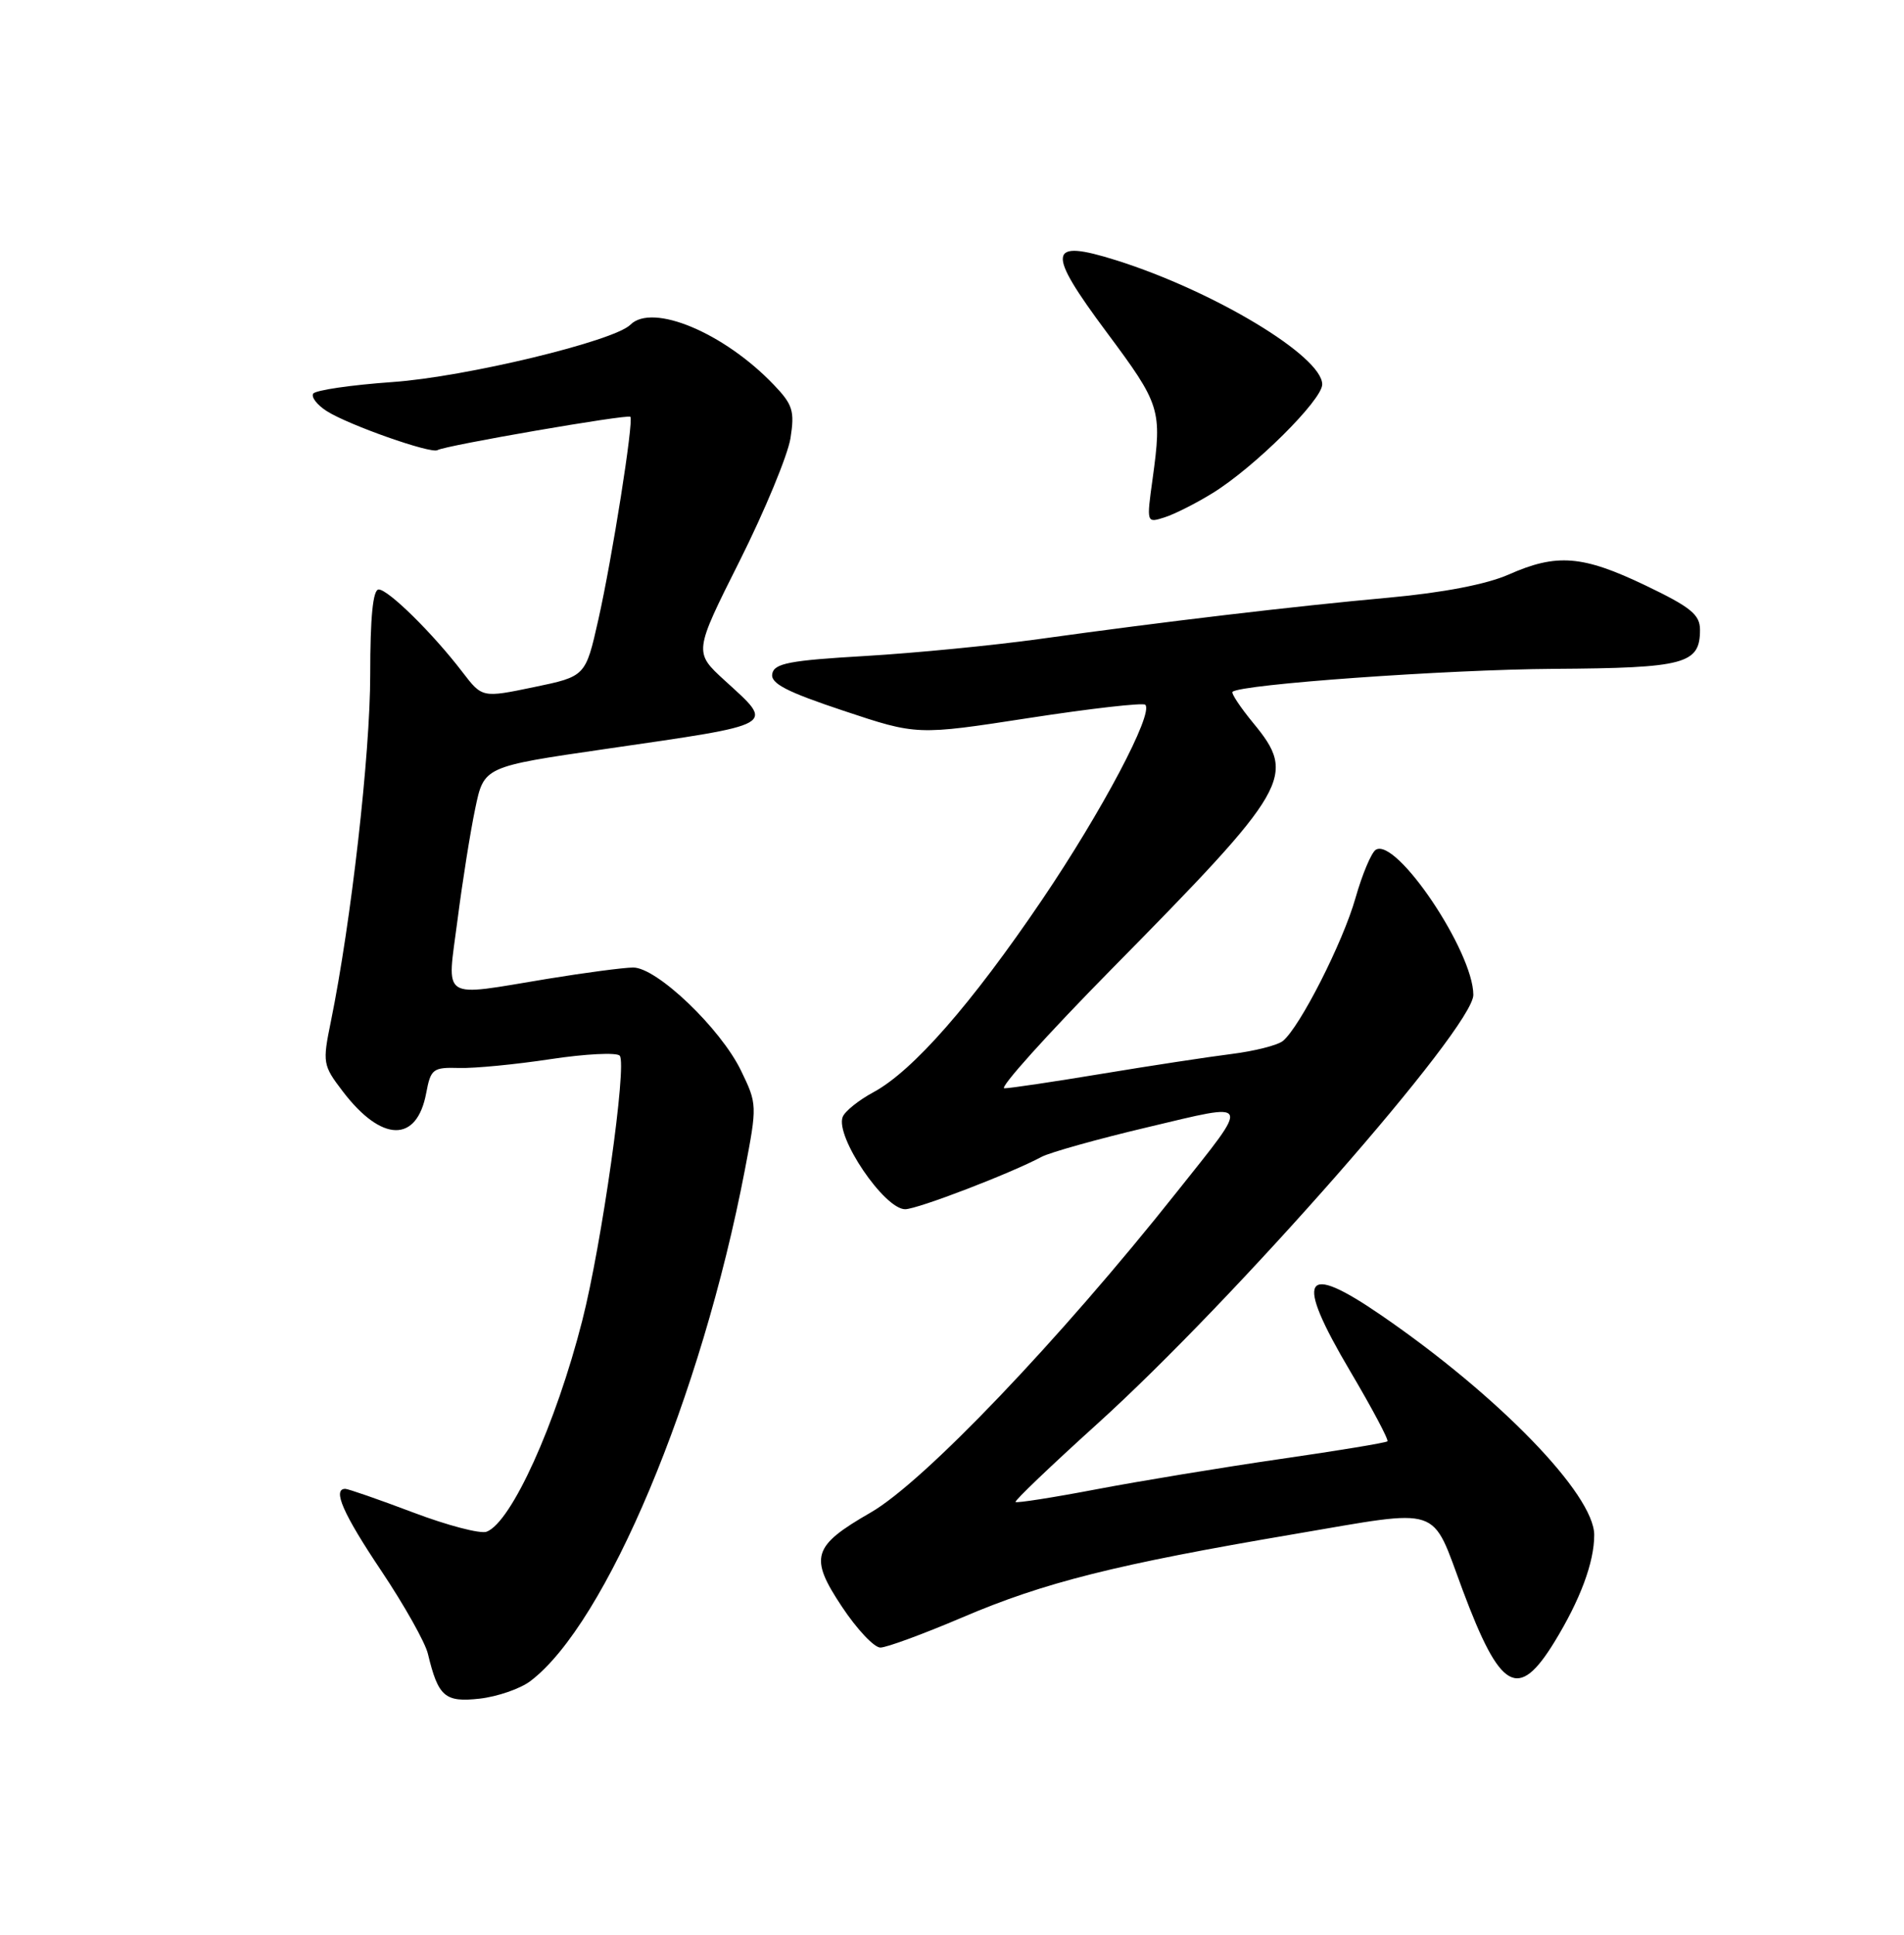 <?xml version="1.0" encoding="UTF-8" standalone="no"?>
<!DOCTYPE svg PUBLIC "-//W3C//DTD SVG 1.1//EN" "http://www.w3.org/Graphics/SVG/1.1/DTD/svg11.dtd" >
<svg xmlns="http://www.w3.org/2000/svg" xmlns:xlink="http://www.w3.org/1999/xlink" version="1.1" viewBox="0 0 252 256">
 <g >
 <path fill="currentColor"
d=" M 70.19 222.44 C 80.21 214.88 92.82 184.86 98.58 154.82 C 100.22 146.26 100.22 146.08 98.08 141.67 C 95.38 136.08 86.91 127.99 83.79 128.02 C 82.53 128.03 77.45 128.70 72.50 129.51 C 58.09 131.88 59.15 132.57 60.55 121.75 C 61.20 116.66 62.26 110.01 62.90 106.97 C 64.05 101.44 64.05 101.44 80.09 99.11 C 103.19 95.75 102.56 96.11 95.92 90.04 C 91.83 86.30 91.83 86.30 97.90 74.21 C 101.23 67.56 104.25 60.26 104.62 58.00 C 105.19 54.38 104.93 53.54 102.41 50.91 C 95.82 44.02 86.34 40.06 83.43 42.97 C 81.26 45.14 61.64 49.87 51.96 50.55 C 46.46 50.94 41.73 51.63 41.45 52.09 C 41.17 52.54 41.96 53.57 43.22 54.38 C 46.06 56.21 57.05 60.08 57.90 59.56 C 58.90 58.95 83.11 54.77 83.43 55.15 C 83.89 55.71 81.03 73.83 79.19 82.00 C 77.50 89.50 77.50 89.50 70.66 90.92 C 63.82 92.34 63.82 92.34 61.20 88.92 C 57.31 83.83 51.39 78.00 50.12 78.00 C 49.36 78.00 49.00 81.63 49.00 89.28 C 49.00 99.78 46.47 122.03 43.79 135.17 C 42.67 140.63 42.73 140.96 45.36 144.40 C 50.51 151.16 55.17 151.26 56.41 144.63 C 57.01 141.43 57.30 141.21 60.78 141.31 C 62.82 141.37 68.27 140.84 72.88 140.14 C 77.50 139.44 81.61 139.24 82.02 139.68 C 83.02 140.77 79.64 164.67 77.06 174.75 C 73.57 188.44 67.69 201.42 64.41 202.67 C 63.60 202.99 59.21 201.84 54.67 200.12 C 50.12 198.40 46.08 197.00 45.70 197.00 C 43.96 197.00 45.41 200.31 50.50 207.90 C 53.52 212.42 56.28 217.33 56.63 218.81 C 58.00 224.51 58.87 225.27 63.48 224.76 C 65.84 224.49 68.86 223.45 70.19 222.44 Z  M 205.74 217.25 C 209.16 211.66 211.00 206.72 211.00 203.10 C 211.00 197.74 198.34 184.69 182.81 174.03 C 172.42 166.90 171.30 168.90 178.67 181.38 C 181.59 186.32 183.82 190.51 183.63 190.71 C 183.44 190.90 177.03 191.96 169.39 193.06 C 161.75 194.17 150.82 195.97 145.10 197.06 C 139.38 198.15 134.57 198.90 134.41 198.74 C 134.24 198.58 139.08 193.96 145.15 188.47 C 163.41 171.98 195.00 135.97 195.00 131.64 C 195.00 125.92 184.81 110.76 182.09 112.44 C 181.51 112.80 180.30 115.67 179.41 118.80 C 177.74 124.70 172.04 135.91 169.79 137.74 C 169.08 138.31 166.03 139.08 163.00 139.46 C 159.97 139.84 152.28 141.01 145.89 142.07 C 139.50 143.13 133.67 144.00 132.93 144.00 C 132.19 144.00 138.57 136.91 147.10 128.25 C 170.75 104.26 171.66 102.68 165.88 95.68 C 164.17 93.60 162.93 91.74 163.13 91.54 C 164.15 90.55 191.47 88.59 205.66 88.50 C 223.03 88.39 225.00 87.86 225.00 83.34 C 225.00 81.33 223.79 80.34 217.78 77.46 C 209.46 73.48 206.05 73.20 199.68 76.02 C 196.76 77.31 191.02 78.42 183.80 79.08 C 171.25 80.22 154.17 82.24 137.50 84.56 C 131.45 85.40 121.11 86.41 114.51 86.80 C 104.52 87.38 102.47 87.77 102.21 89.15 C 101.96 90.43 104.09 91.53 111.63 94.04 C 121.37 97.29 121.37 97.29 136.21 95.00 C 144.37 93.74 151.29 92.96 151.58 93.25 C 152.72 94.38 145.83 107.38 137.92 119.06 C 128.55 132.89 120.81 141.71 115.60 144.52 C 113.65 145.57 111.82 147.04 111.53 147.79 C 110.53 150.39 117.04 160.00 119.80 160.00 C 121.44 159.99 133.77 155.26 137.88 153.06 C 138.98 152.48 145.28 150.71 151.89 149.15 C 165.84 145.84 165.61 145.33 155.79 157.68 C 140.24 177.28 122.27 196.09 115.24 200.13 C 107.52 204.57 107.07 206.03 111.43 212.59 C 113.40 215.56 115.69 218.00 116.52 218.00 C 117.34 218.00 122.20 216.21 127.32 214.03 C 138.21 209.37 147.71 206.99 171.28 202.99 C 191.15 199.62 189.34 199.02 193.59 210.40 C 198.58 223.75 200.94 225.08 205.74 217.25 Z  M 160.50 65.24 C 166.03 61.83 175.00 52.93 175.00 50.86 C 175.00 47.14 160.66 38.51 147.74 34.44 C 138.64 31.58 138.43 33.16 146.46 43.95 C 153.61 53.55 153.81 54.18 152.55 63.36 C 151.74 69.21 151.74 69.22 154.12 68.46 C 155.43 68.05 158.30 66.60 160.50 65.24 Z "/>
</g>
</svg>